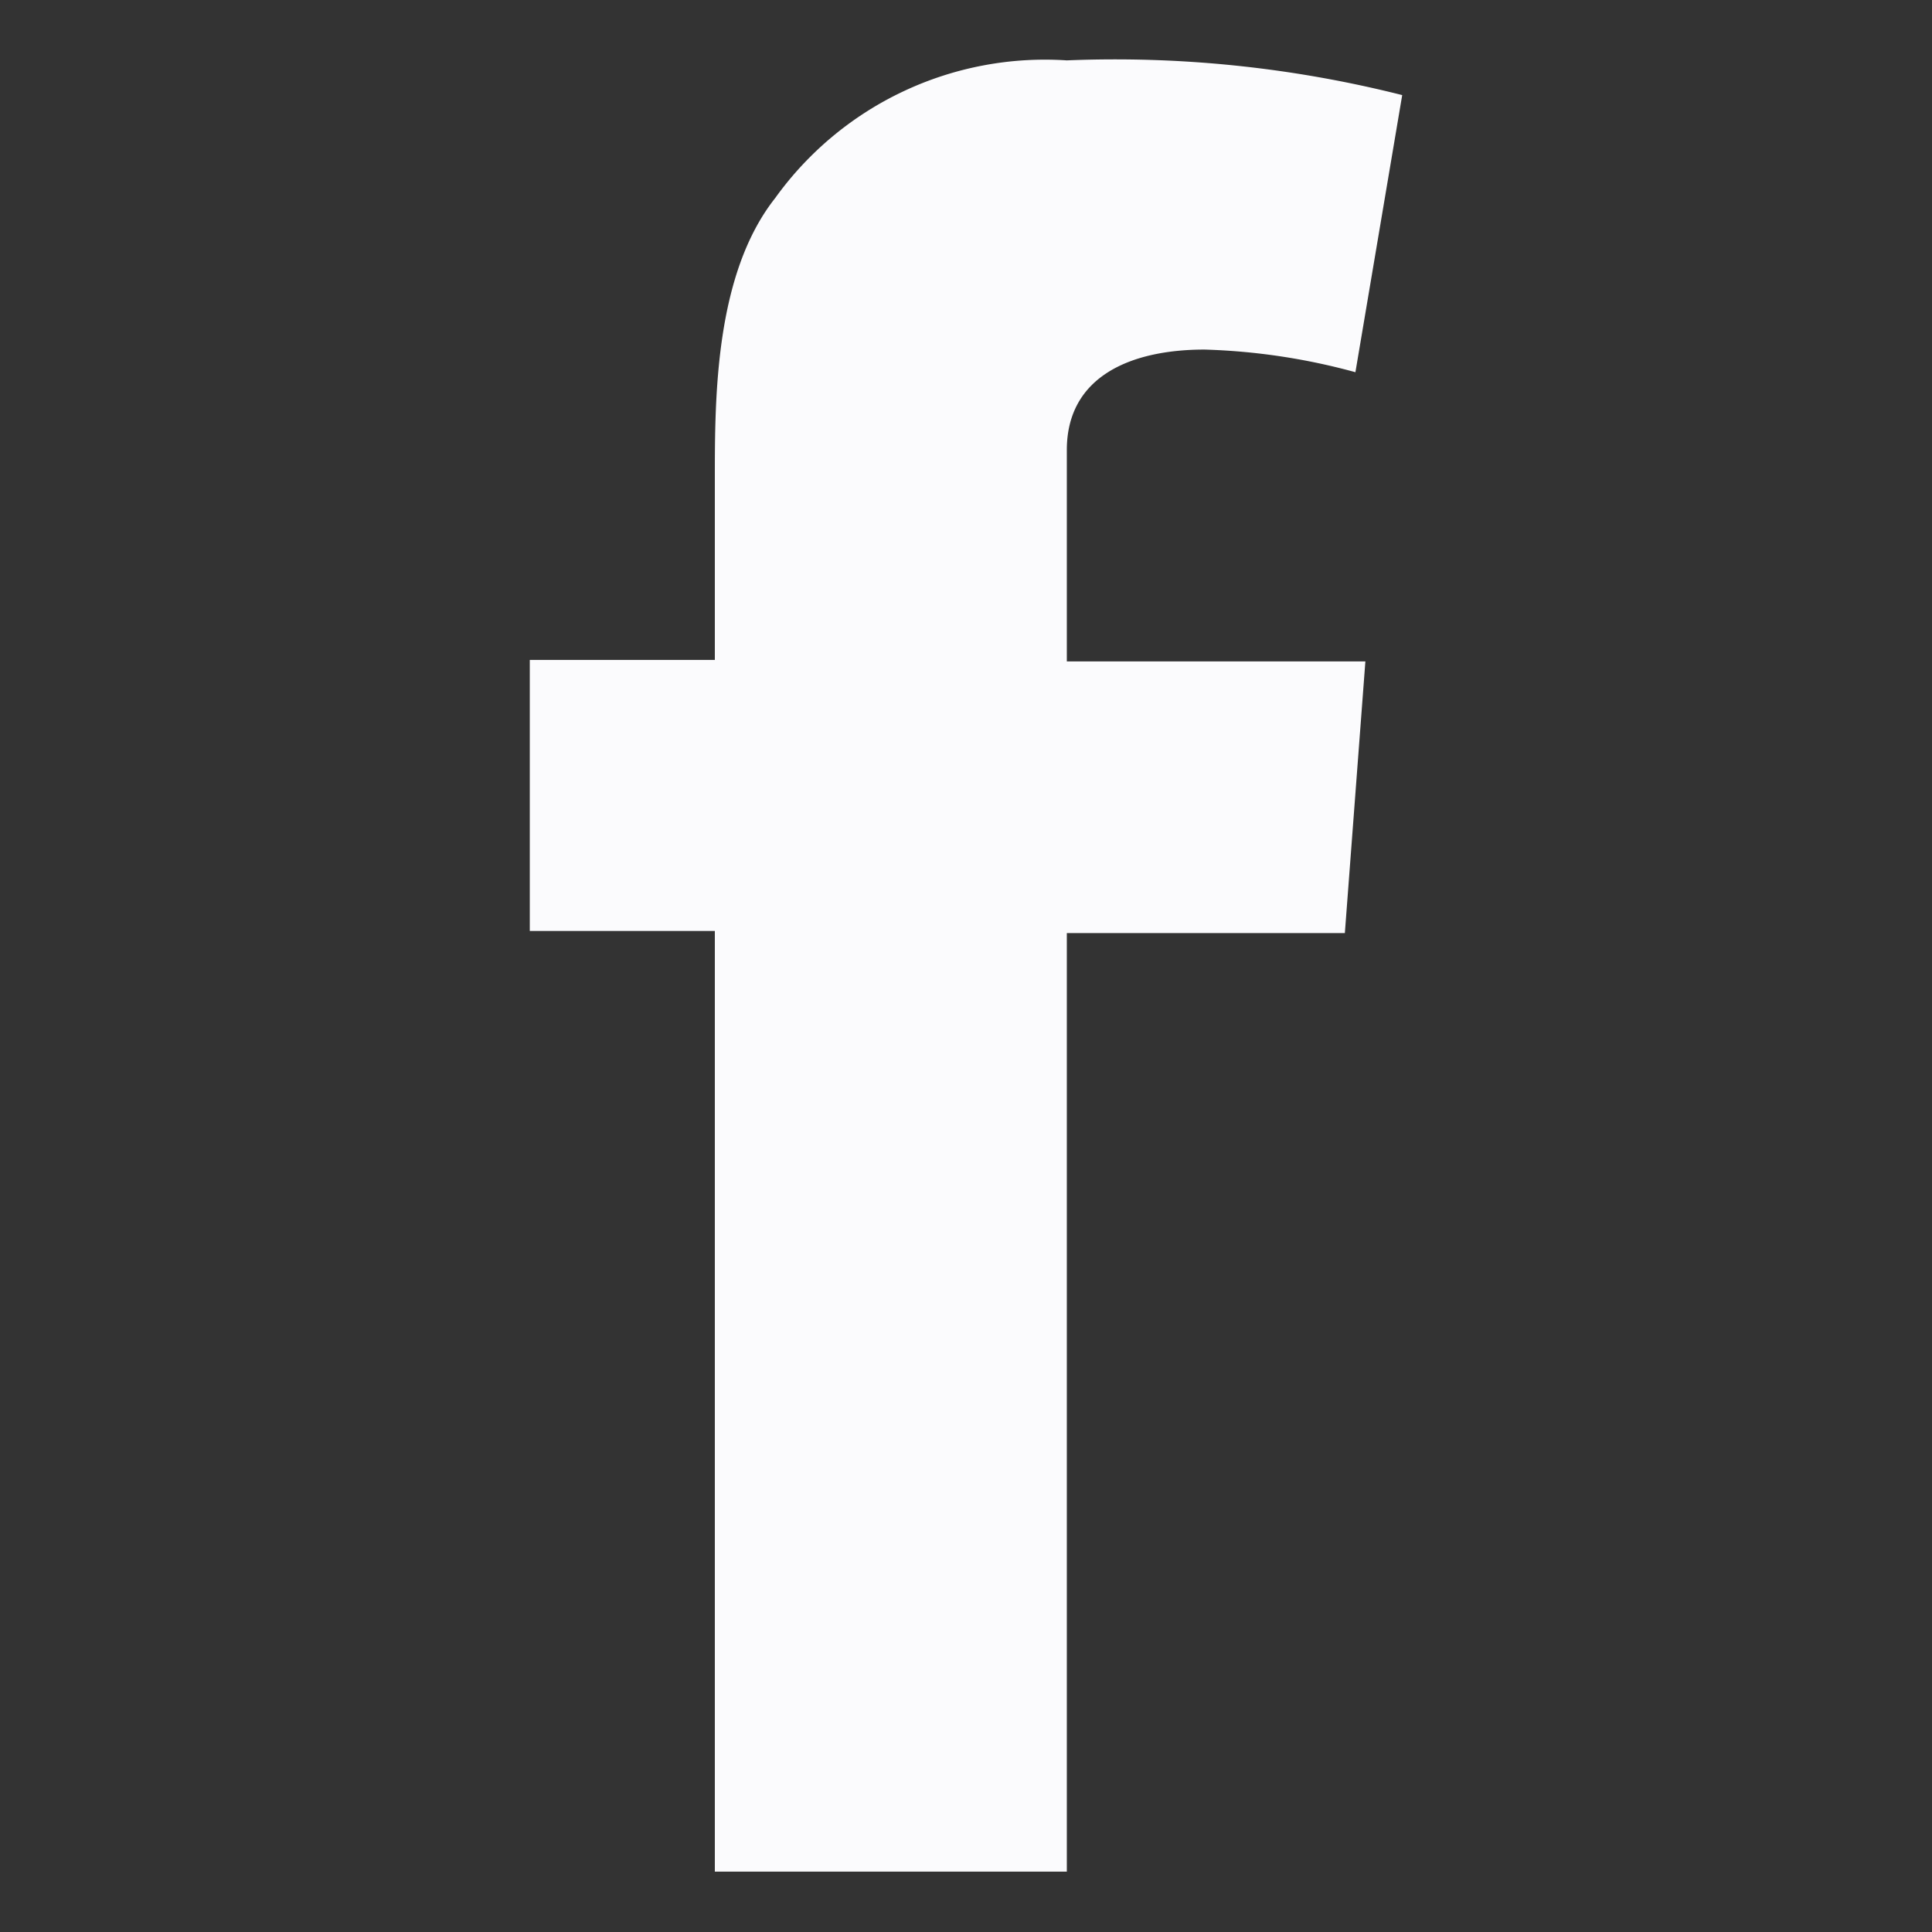 <svg xmlns="http://www.w3.org/2000/svg" viewBox="0 0 64 64"><rect x="0" y="0" width="64" height="64" fill="#333333" stroke="none"/><defs><style>.cls-1{fill:none;}.cls-2{fill:#FBFBFD;}</style></defs><g id="Layer_2" data-name="Layer 2"><g id="Layer_1-2" data-name="Layer 1"><rect class="cls-1" width="64" height="64"/><path class="cls-2" d="M17.55,21.86h6.13v-6c0-2.67,0-6.77,2-9.3A11,11,0,0,1,35.34,2,38.83,38.83,0,0,1,46.45,3.15L44.9,12.33a21.14,21.14,0,0,0-5-.75c-2.41,0-4.56.87-4.56,3.33v7h9.89l-.68,9H35.34V62H23.68V30.84H17.55Z"/></g></g></svg>
